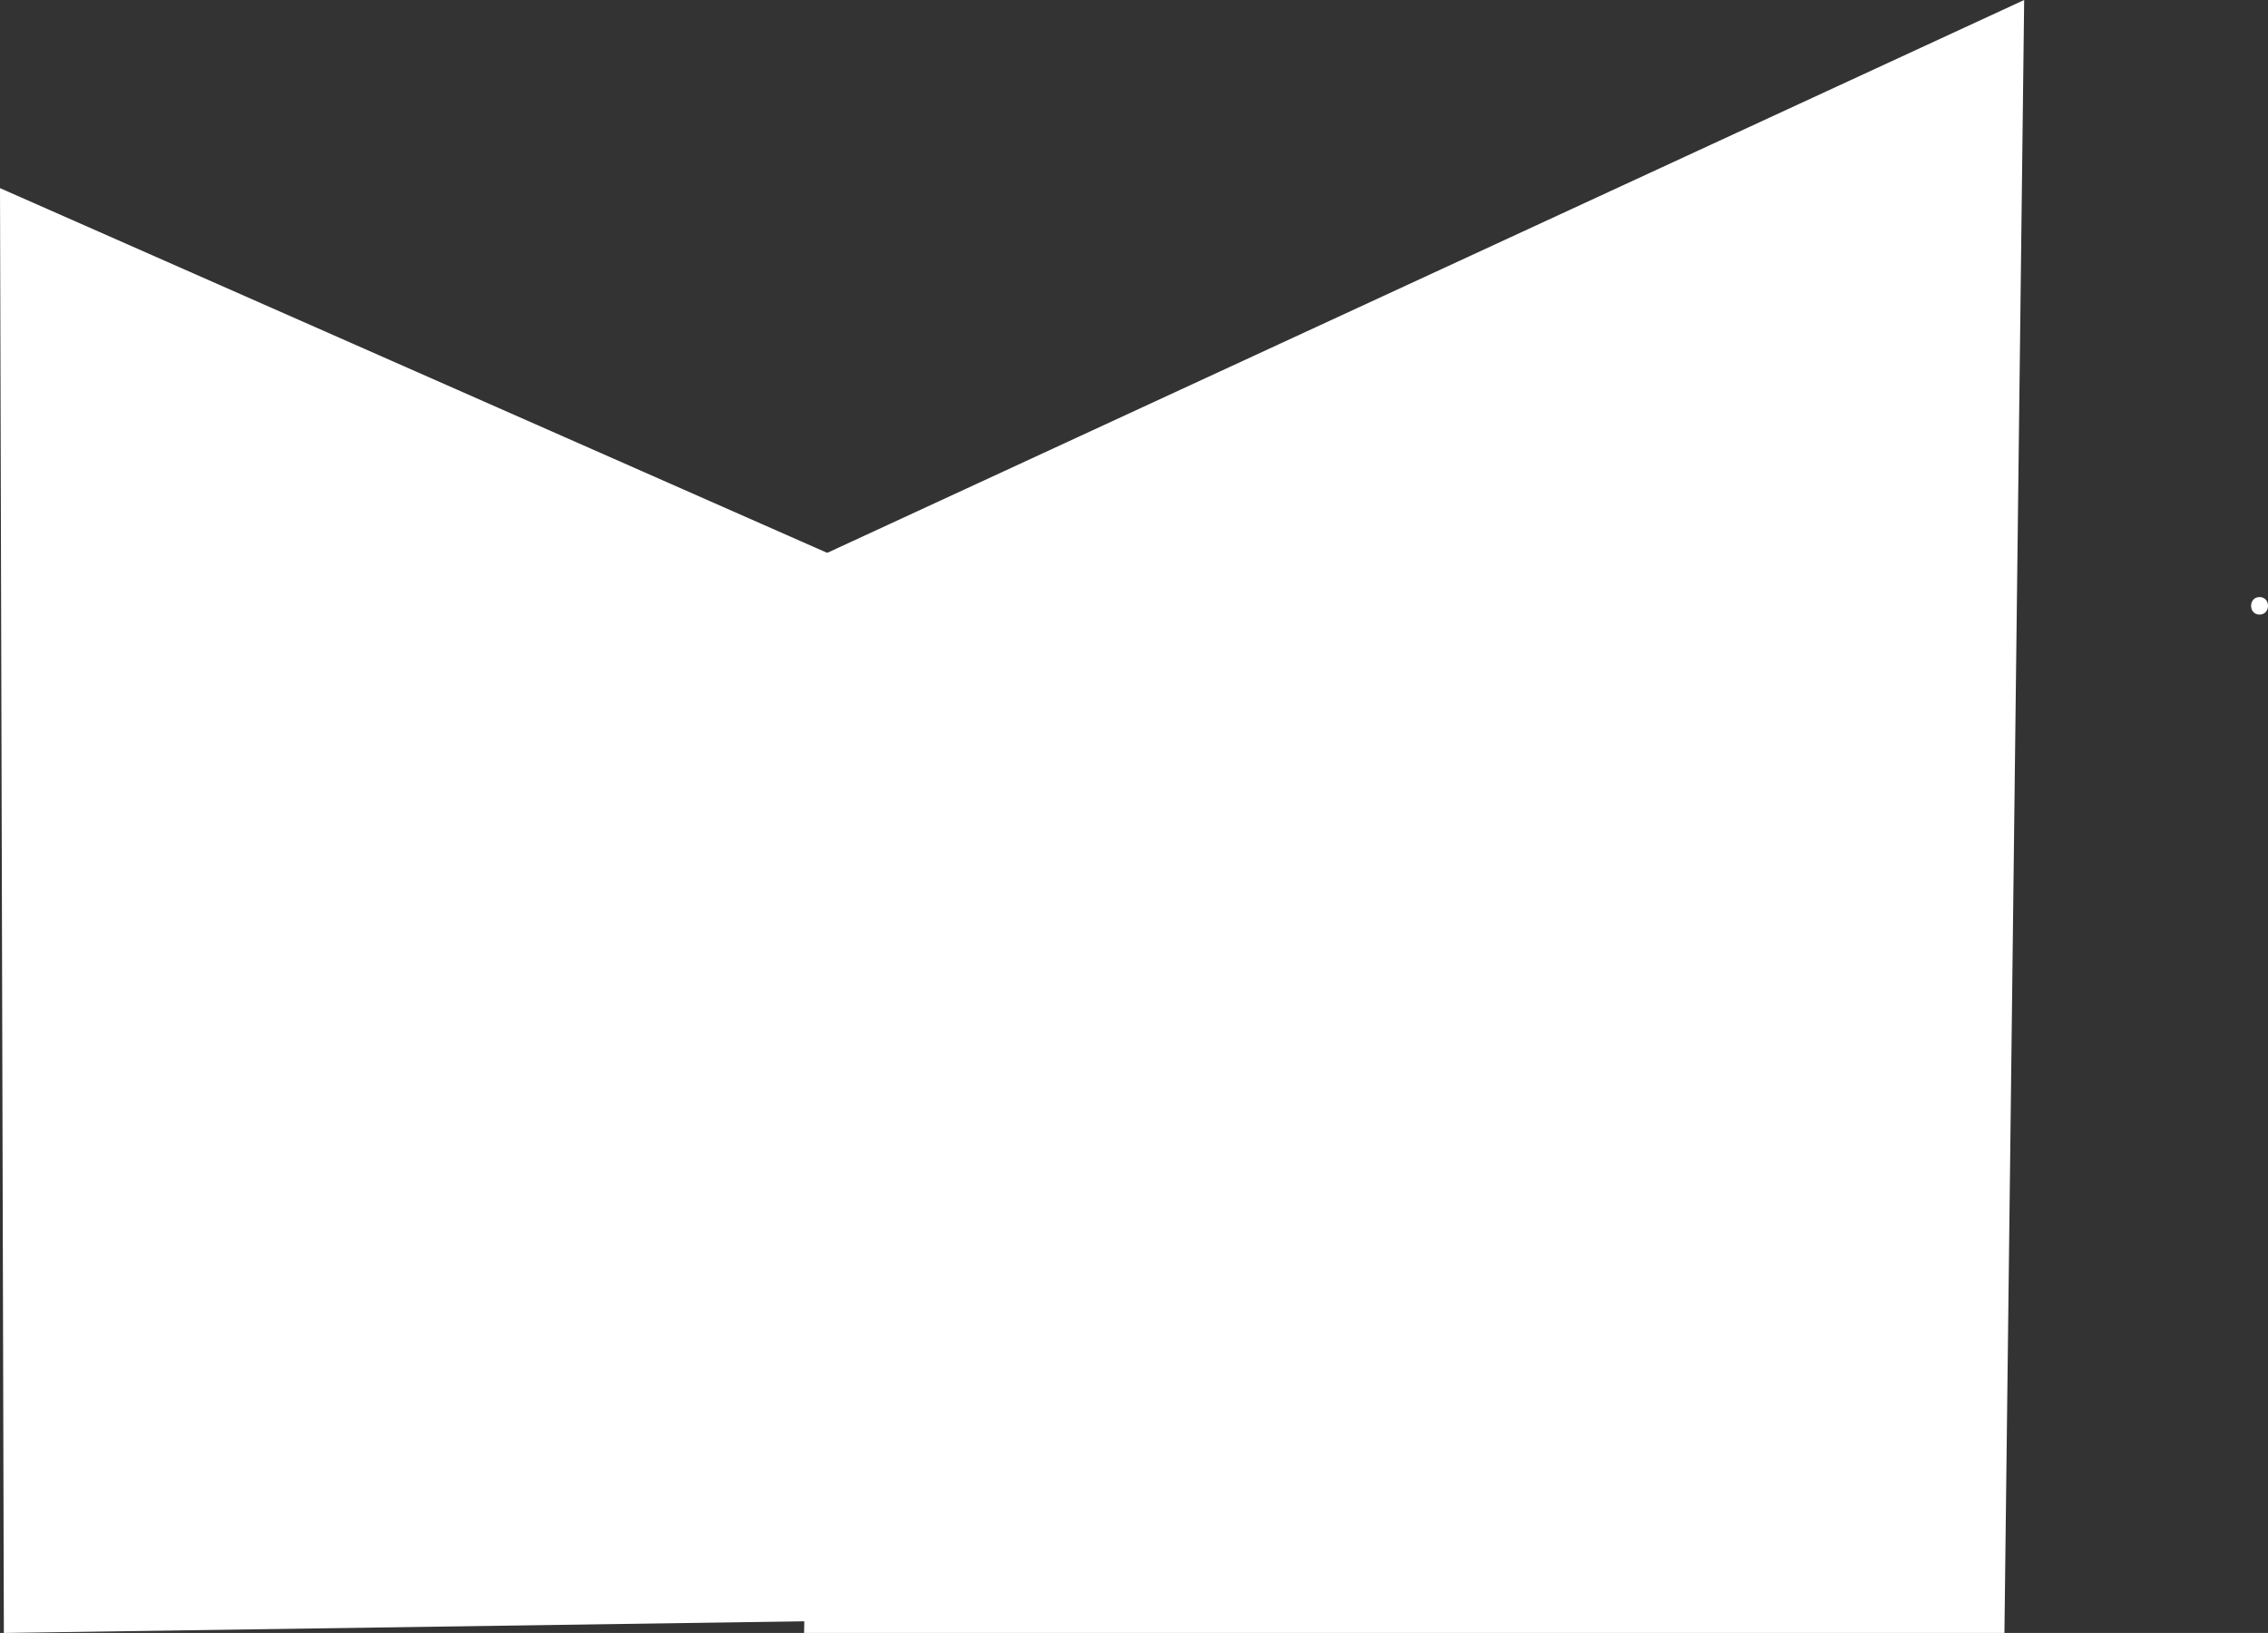 <?xml version="1.0" encoding="UTF-8"?>
<svg id="Layer_2" xmlns="http://www.w3.org/2000/svg" viewBox="0 0 646.92 465.76">
  <rect x="0" y="0" width="646.92" height="465.76" fill="#333333" stroke="none"/>
  <defs>
    <style>
      .cls-1 {
        fill: #fff;
      }
    </style>
  </defs>
  <g id="Layer_2-2" data-name="Layer_2">
    <g id="GHOST">
      <path class="cls-1" d="M571.74,465.76H229.36c1.67-102.45,3.35-204.89,5.02-307.34C348.71,105.61,463.04,52.81,577.37,0c-1.88,155.25-3.75,310.51-5.63,465.76Z"/>
      <path class="cls-1" d="M236.25,462.34c-78.38,1.14-156.77,2.28-235.15,3.43C.74,328.4.37,191.03,0,53.66c79.71,35.15,159.43,70.29,239.14,105.44-.96,101.08-1.93,202.16-2.89,303.23Z"/>
      <path class="cls-1" d="M644.51,175.3c3.22,0,3.22-5,0-5s-3.22,5,0,5h0Z"/>
    </g>
  </g>
</svg>